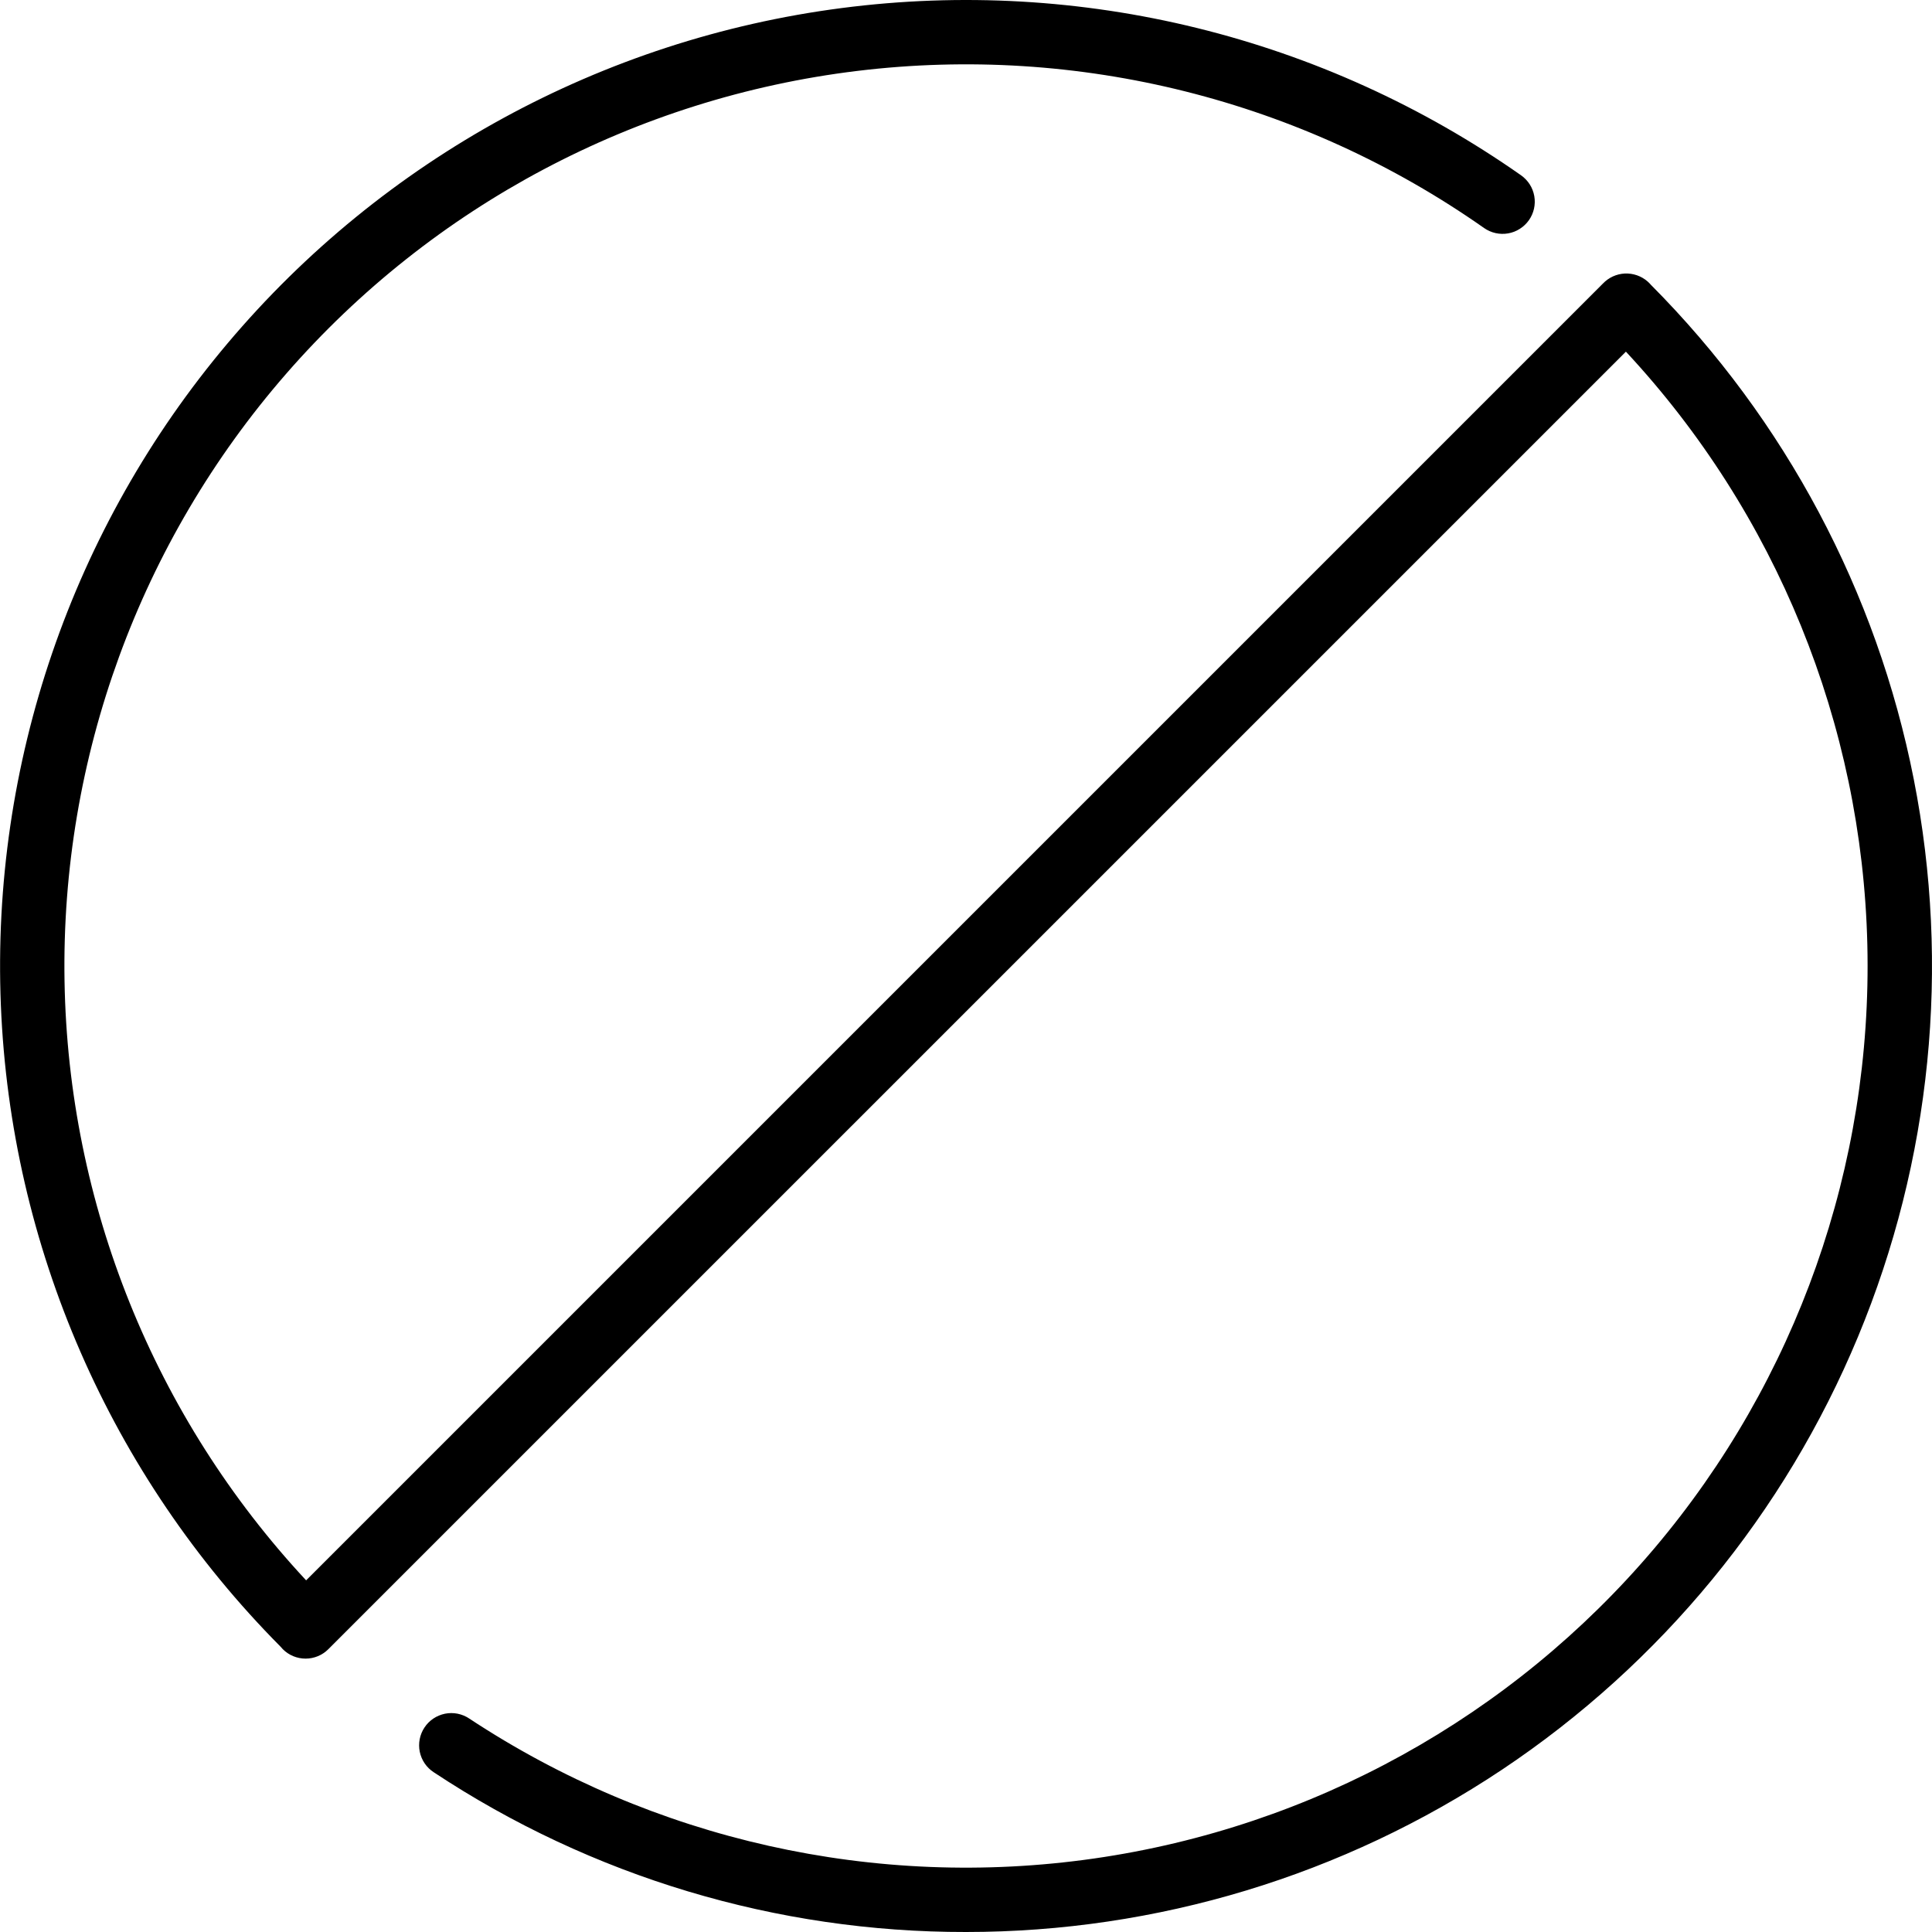 <?xml version="1.0" encoding="UTF-8" standalone="no"?> <svg width="60" height="60" viewBox="0 0 60 60" fill="none" xmlns="http://www.w3.org/2000/svg">
<g clip-path="url(#clip0)">
<path d="M30 60C24.12 60.009 18.369 58.282 13.467 55.037C13.357 54.965 13.262 54.872 13.188 54.763C13.114 54.654 13.063 54.532 13.036 54.403C13.01 54.274 13.009 54.141 13.034 54.012C13.059 53.883 13.109 53.76 13.182 53.65C13.254 53.54 13.348 53.446 13.457 53.372C13.566 53.299 13.689 53.248 13.818 53.221C13.947 53.195 14.08 53.195 14.209 53.22C14.338 53.246 14.461 53.296 14.57 53.369C20.288 57.144 27.192 58.691 33.974 57.718C40.756 56.745 46.946 53.32 51.373 48.09C55.799 42.859 58.154 36.188 57.992 29.338C57.83 22.488 55.162 15.936 50.494 10.921L10.204 51.21L10.198 51.216L10.197 51.217C10.104 51.31 9.994 51.384 9.873 51.434C9.751 51.484 9.621 51.51 9.49 51.51C9.359 51.51 9.229 51.484 9.107 51.434C8.986 51.384 8.876 51.31 8.783 51.217C8.758 51.192 8.733 51.164 8.711 51.137C3.429 45.816 0.331 38.71 0.027 31.218C-0.277 23.727 2.234 16.393 7.068 10.662C11.901 4.93 18.705 1.215 26.14 0.25C33.575 -0.716 41.102 1.138 47.239 5.445C47.346 5.521 47.438 5.617 47.508 5.727C47.579 5.838 47.626 5.962 47.649 6.091C47.672 6.221 47.668 6.353 47.64 6.481C47.611 6.61 47.557 6.731 47.482 6.838C47.406 6.946 47.31 7.037 47.199 7.107C47.089 7.178 46.965 7.226 46.836 7.248C46.706 7.271 46.574 7.267 46.446 7.239C46.317 7.21 46.196 7.156 46.089 7.081C40.425 3.105 33.488 1.367 26.619 2.203C19.749 3.039 13.432 6.389 8.887 11.608C4.341 16.826 1.889 23.543 2.004 30.463C2.118 37.382 4.791 44.014 9.507 49.079L49.78 8.806C49.802 8.783 49.824 8.762 49.847 8.742C50.043 8.571 50.297 8.482 50.556 8.495C50.816 8.508 51.06 8.62 51.238 8.809L51.264 8.839C55.446 13.04 58.288 18.386 59.434 24.201C60.58 30.017 59.977 36.041 57.702 41.514C55.427 46.988 51.582 51.664 46.652 54.955C41.721 58.245 35.927 60 30 60V60Z" fill="black"/>
</g>
<defs>
<clipPath id="clip0">
<rect width="60" height="60" fill="white"/>
</clipPath>
</defs>
</svg>
